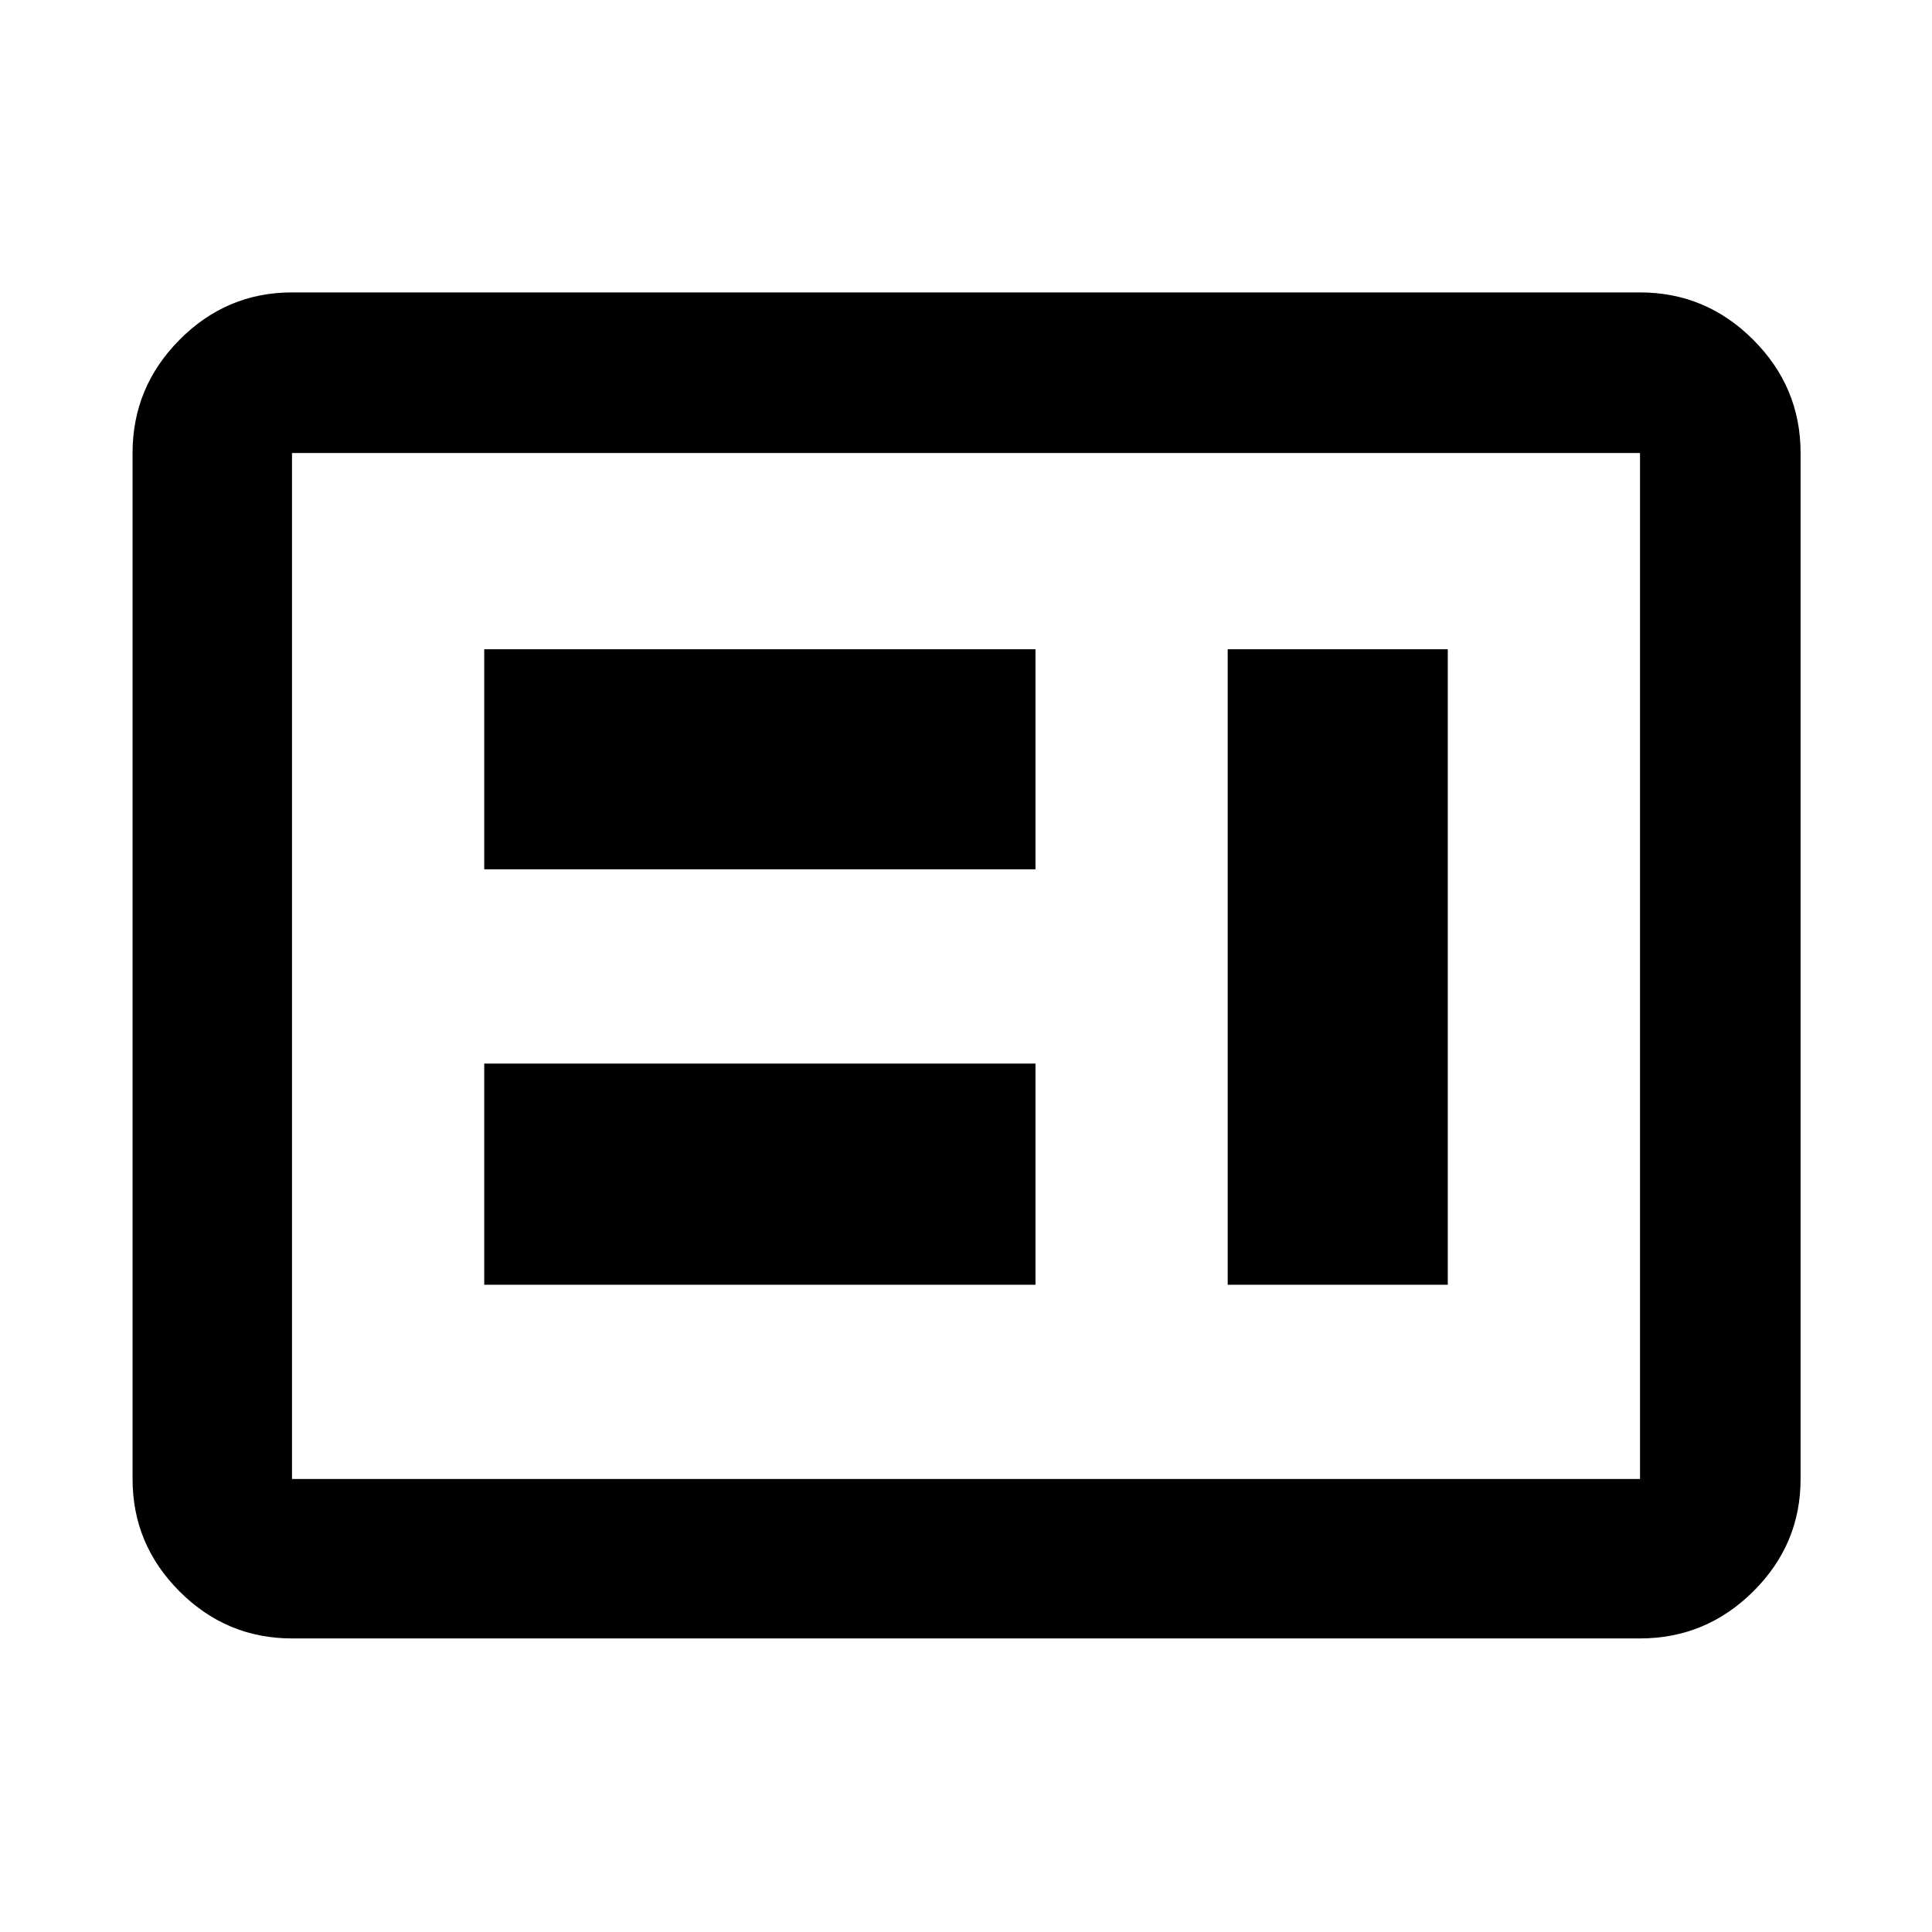 <svg xmlns="http://www.w3.org/2000/svg" height="48" viewBox="0 -960 960 960" width="48"><path d="M240.61-321.61h273.91v-109.91H240.61v109.91Zm369.43 0h109.35v-315.78H610.04v315.78ZM240.61-528.04h273.91v-109.35H240.61v109.35Zm-95.52 382.17q-32.51 0-55.87-23.35-23.35-23.36-23.35-55.87v-509.82q0-32.74 23.35-56.26 23.36-23.53 55.87-23.53h669.82q32.74 0 56.26 23.53 23.53 23.52 23.53 56.26v509.82q0 32.51-23.53 55.87-23.52 23.35-56.26 23.35H145.09Zm0-79.22h669.82v-509.82H145.09v509.82Zm0 0v-509.82 509.82Z"/></svg>